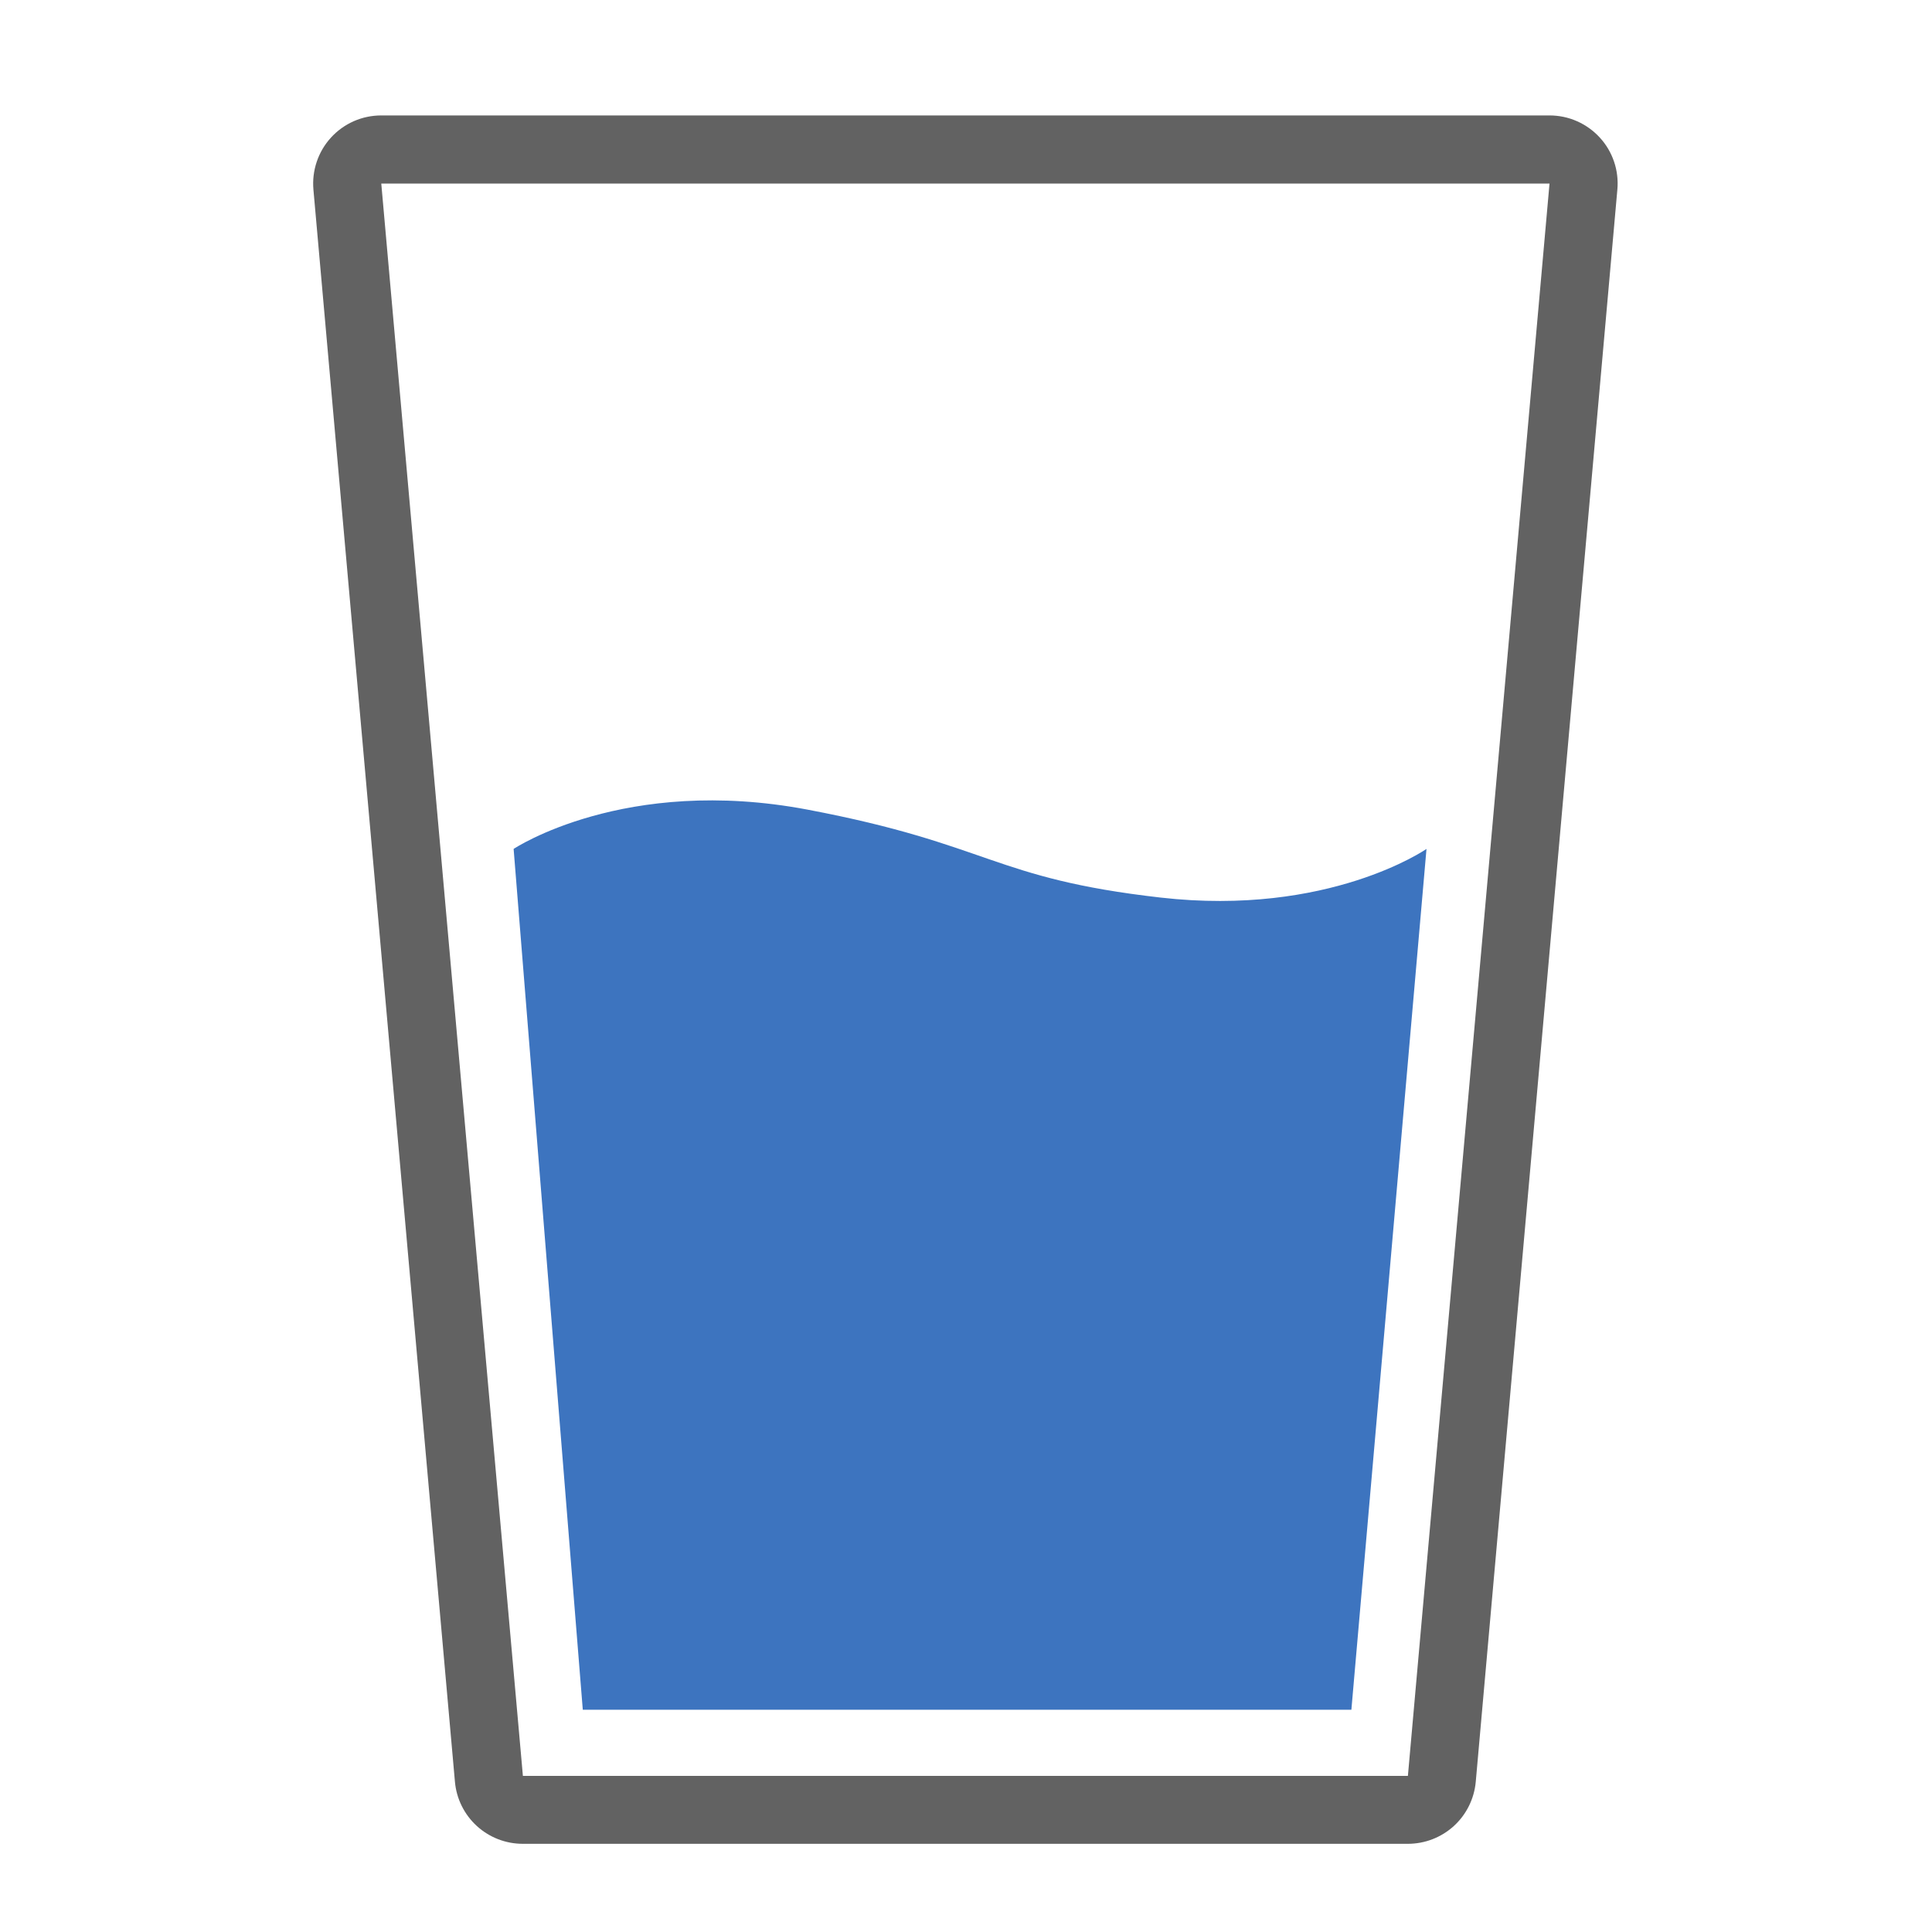 <svg width="40" height="40" viewBox="0 0 40 40" fill="none" xmlns="http://www.w3.org/2000/svg">
<path d="M7.894 3.801L10.826 36.768H29.149L32.081 3.801H7.894ZM7.894 2.39H32.081C32.277 2.39 32.47 2.43 32.649 2.509C32.828 2.588 32.989 2.703 33.121 2.847C33.254 2.991 33.354 3.161 33.417 3.346C33.48 3.531 33.503 3.728 33.486 3.922L30.554 36.89C30.522 37.241 30.361 37.567 30.101 37.805C29.841 38.042 29.501 38.174 29.149 38.174H10.826C10.473 38.175 10.133 38.043 9.873 37.806C9.612 37.568 9.45 37.241 9.419 36.89L6.489 3.925C6.472 3.73 6.495 3.534 6.558 3.348C6.62 3.163 6.721 2.992 6.853 2.848C6.985 2.703 7.146 2.588 7.325 2.509C7.504 2.43 7.698 2.39 7.894 2.39Z" fill="#2E2E2E" fill-opacity="0.75"/>
<path d="M10.634 17.576C10.634 17.576 12.929 16.044 16.722 16.763C20.514 17.482 20.543 18.186 24.027 18.583C27.512 18.98 29.534 17.576 29.534 17.576L27.979 35.398H12.066L10.634 17.576Z" fill="#3D74BF"/>
</svg>
